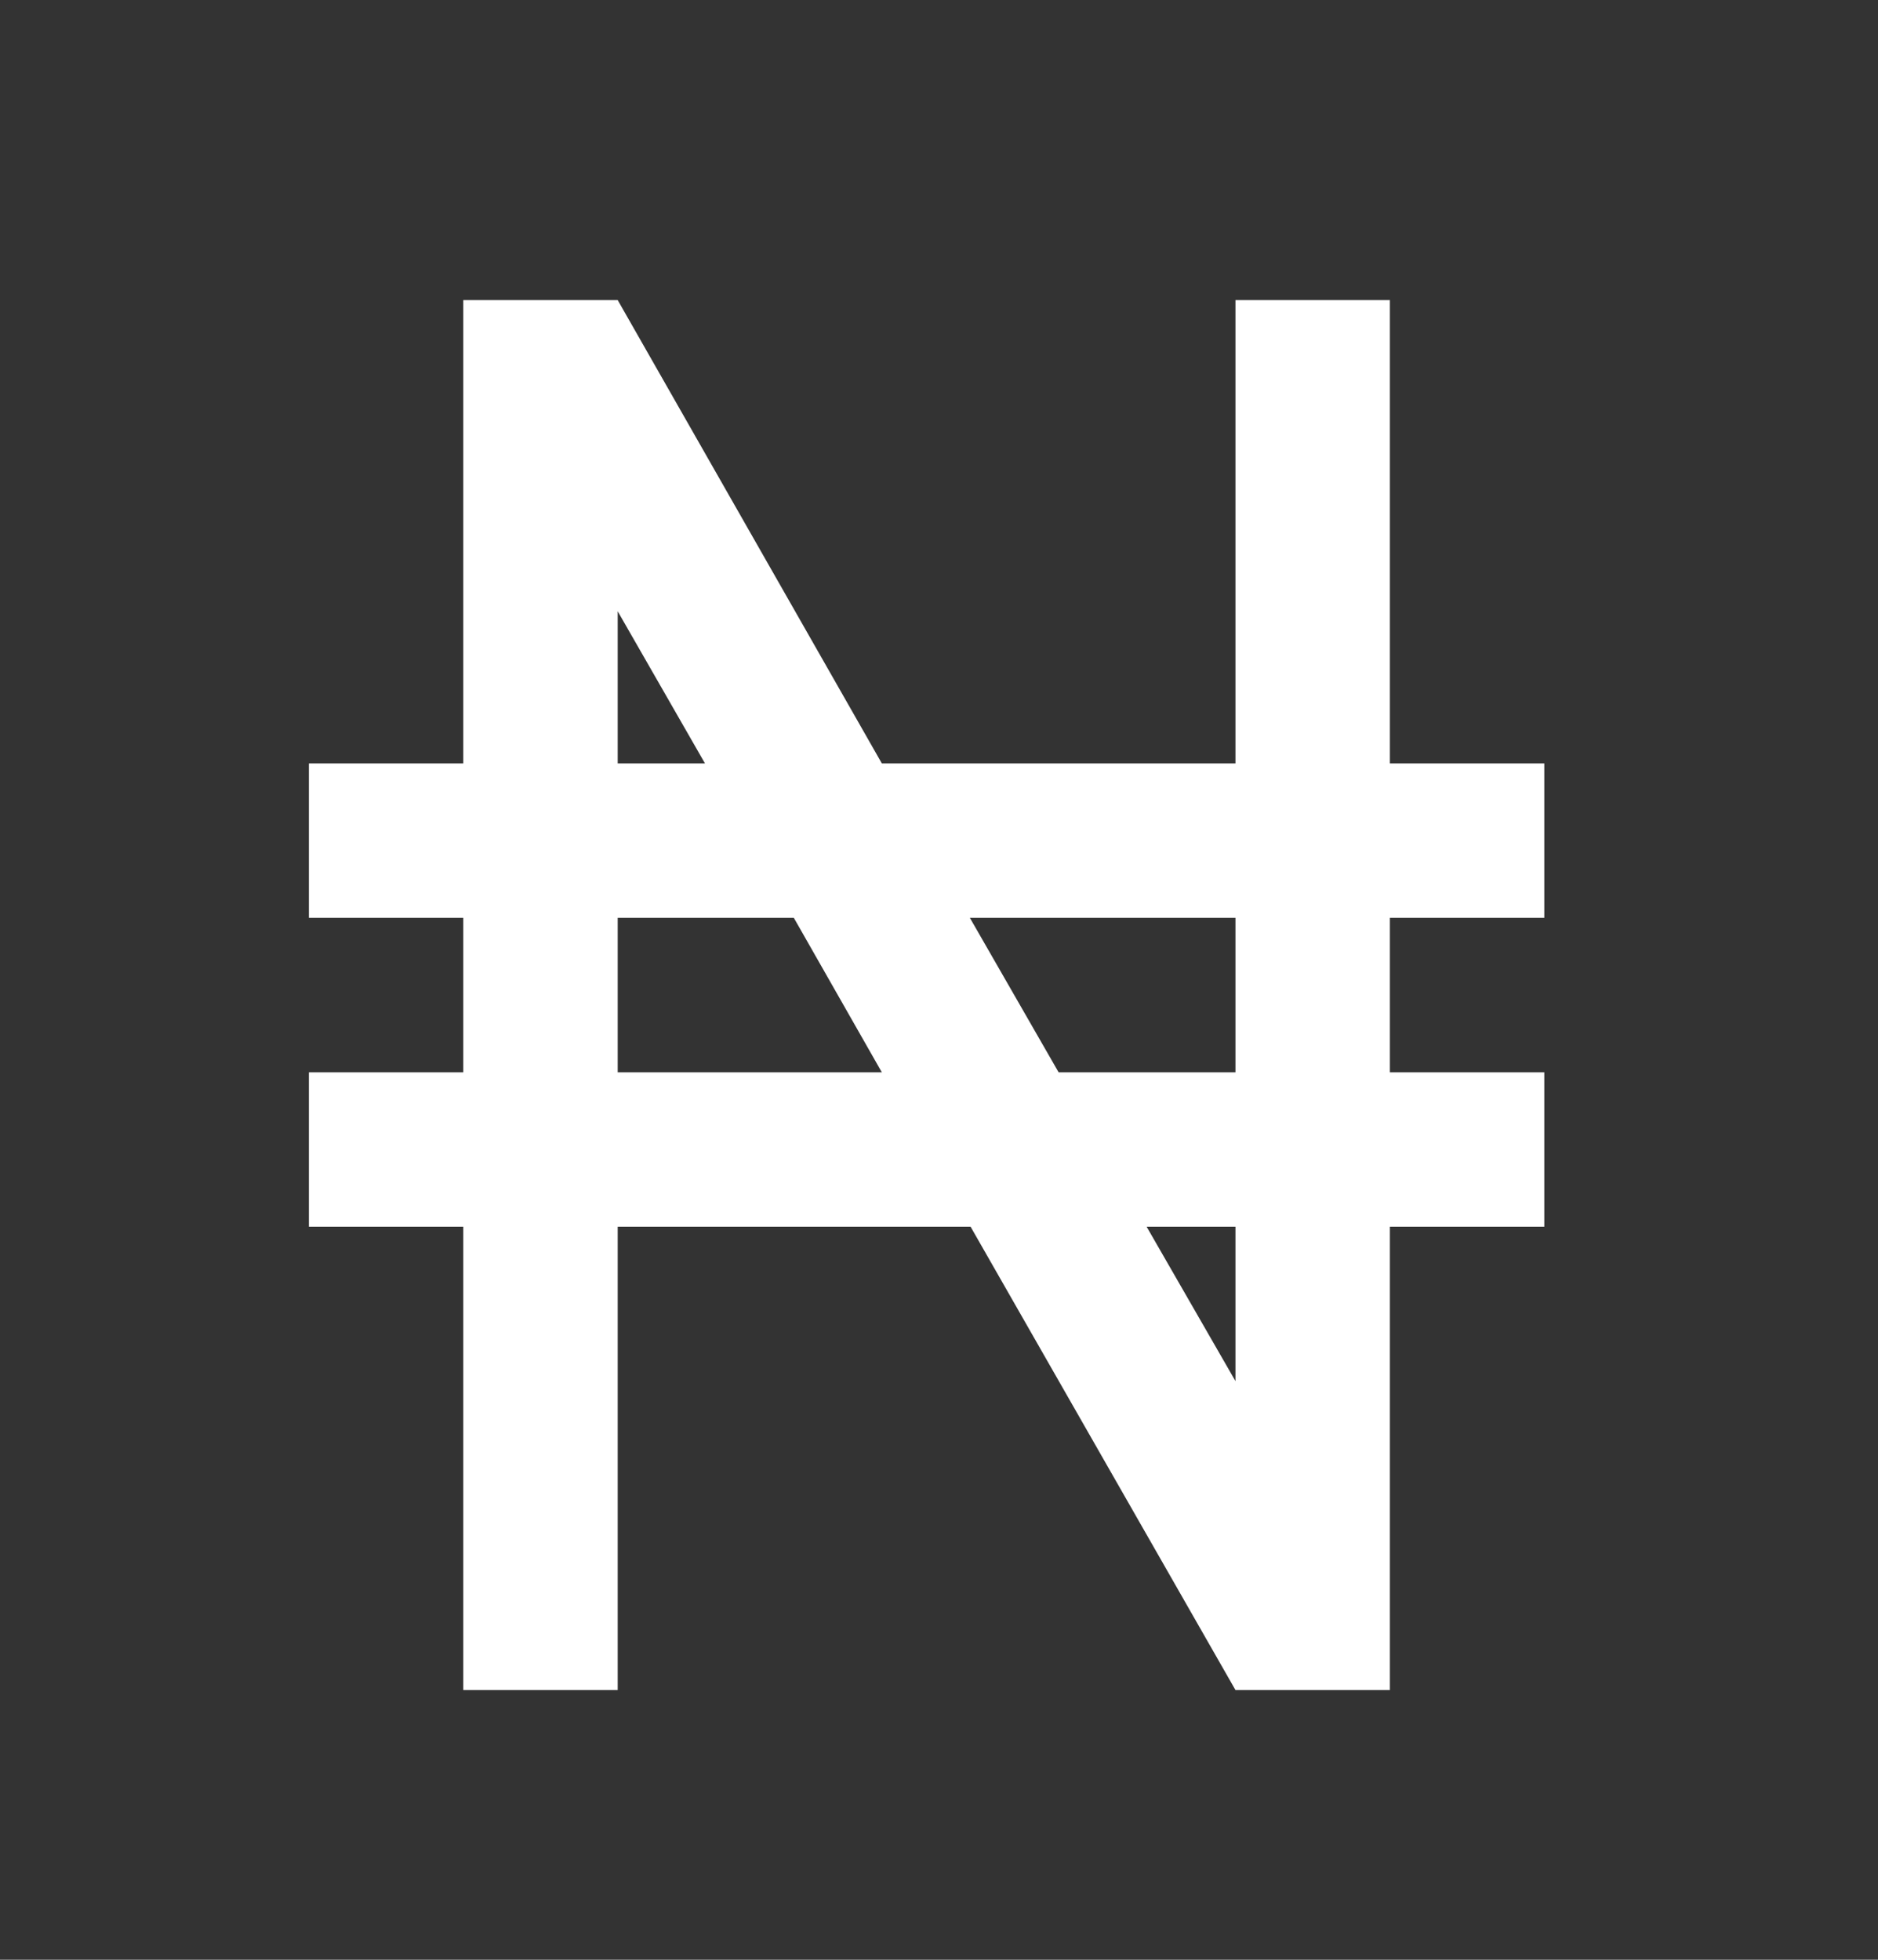<svg width="23" height="24" viewBox="0 0 23 24" fill="none" xmlns="http://www.w3.org/2000/svg">
<rect x="0" y="0" width="23" height="24" fill="#333333" stroke="none"/>
<path d="M3.783 9.349H5.674V3.675H7.565L10.8 9.349H15.131V3.675H17.022V9.349H18.913V11.24H17.022V13.132H18.913V15.023H17.022V20.697H15.131L11.887 15.023H7.565V20.697H5.674V15.023H3.783V13.132H5.674V11.24H3.783V9.349ZM7.565 9.349H8.634L7.565 7.486V9.349ZM7.565 11.24V13.132H10.8L9.722 11.24H7.565ZM15.131 16.914V15.023H14.043L15.131 16.914ZM11.878 11.24L12.965 13.132H15.131V11.24H11.878Z" fill="white"/>
</svg>
